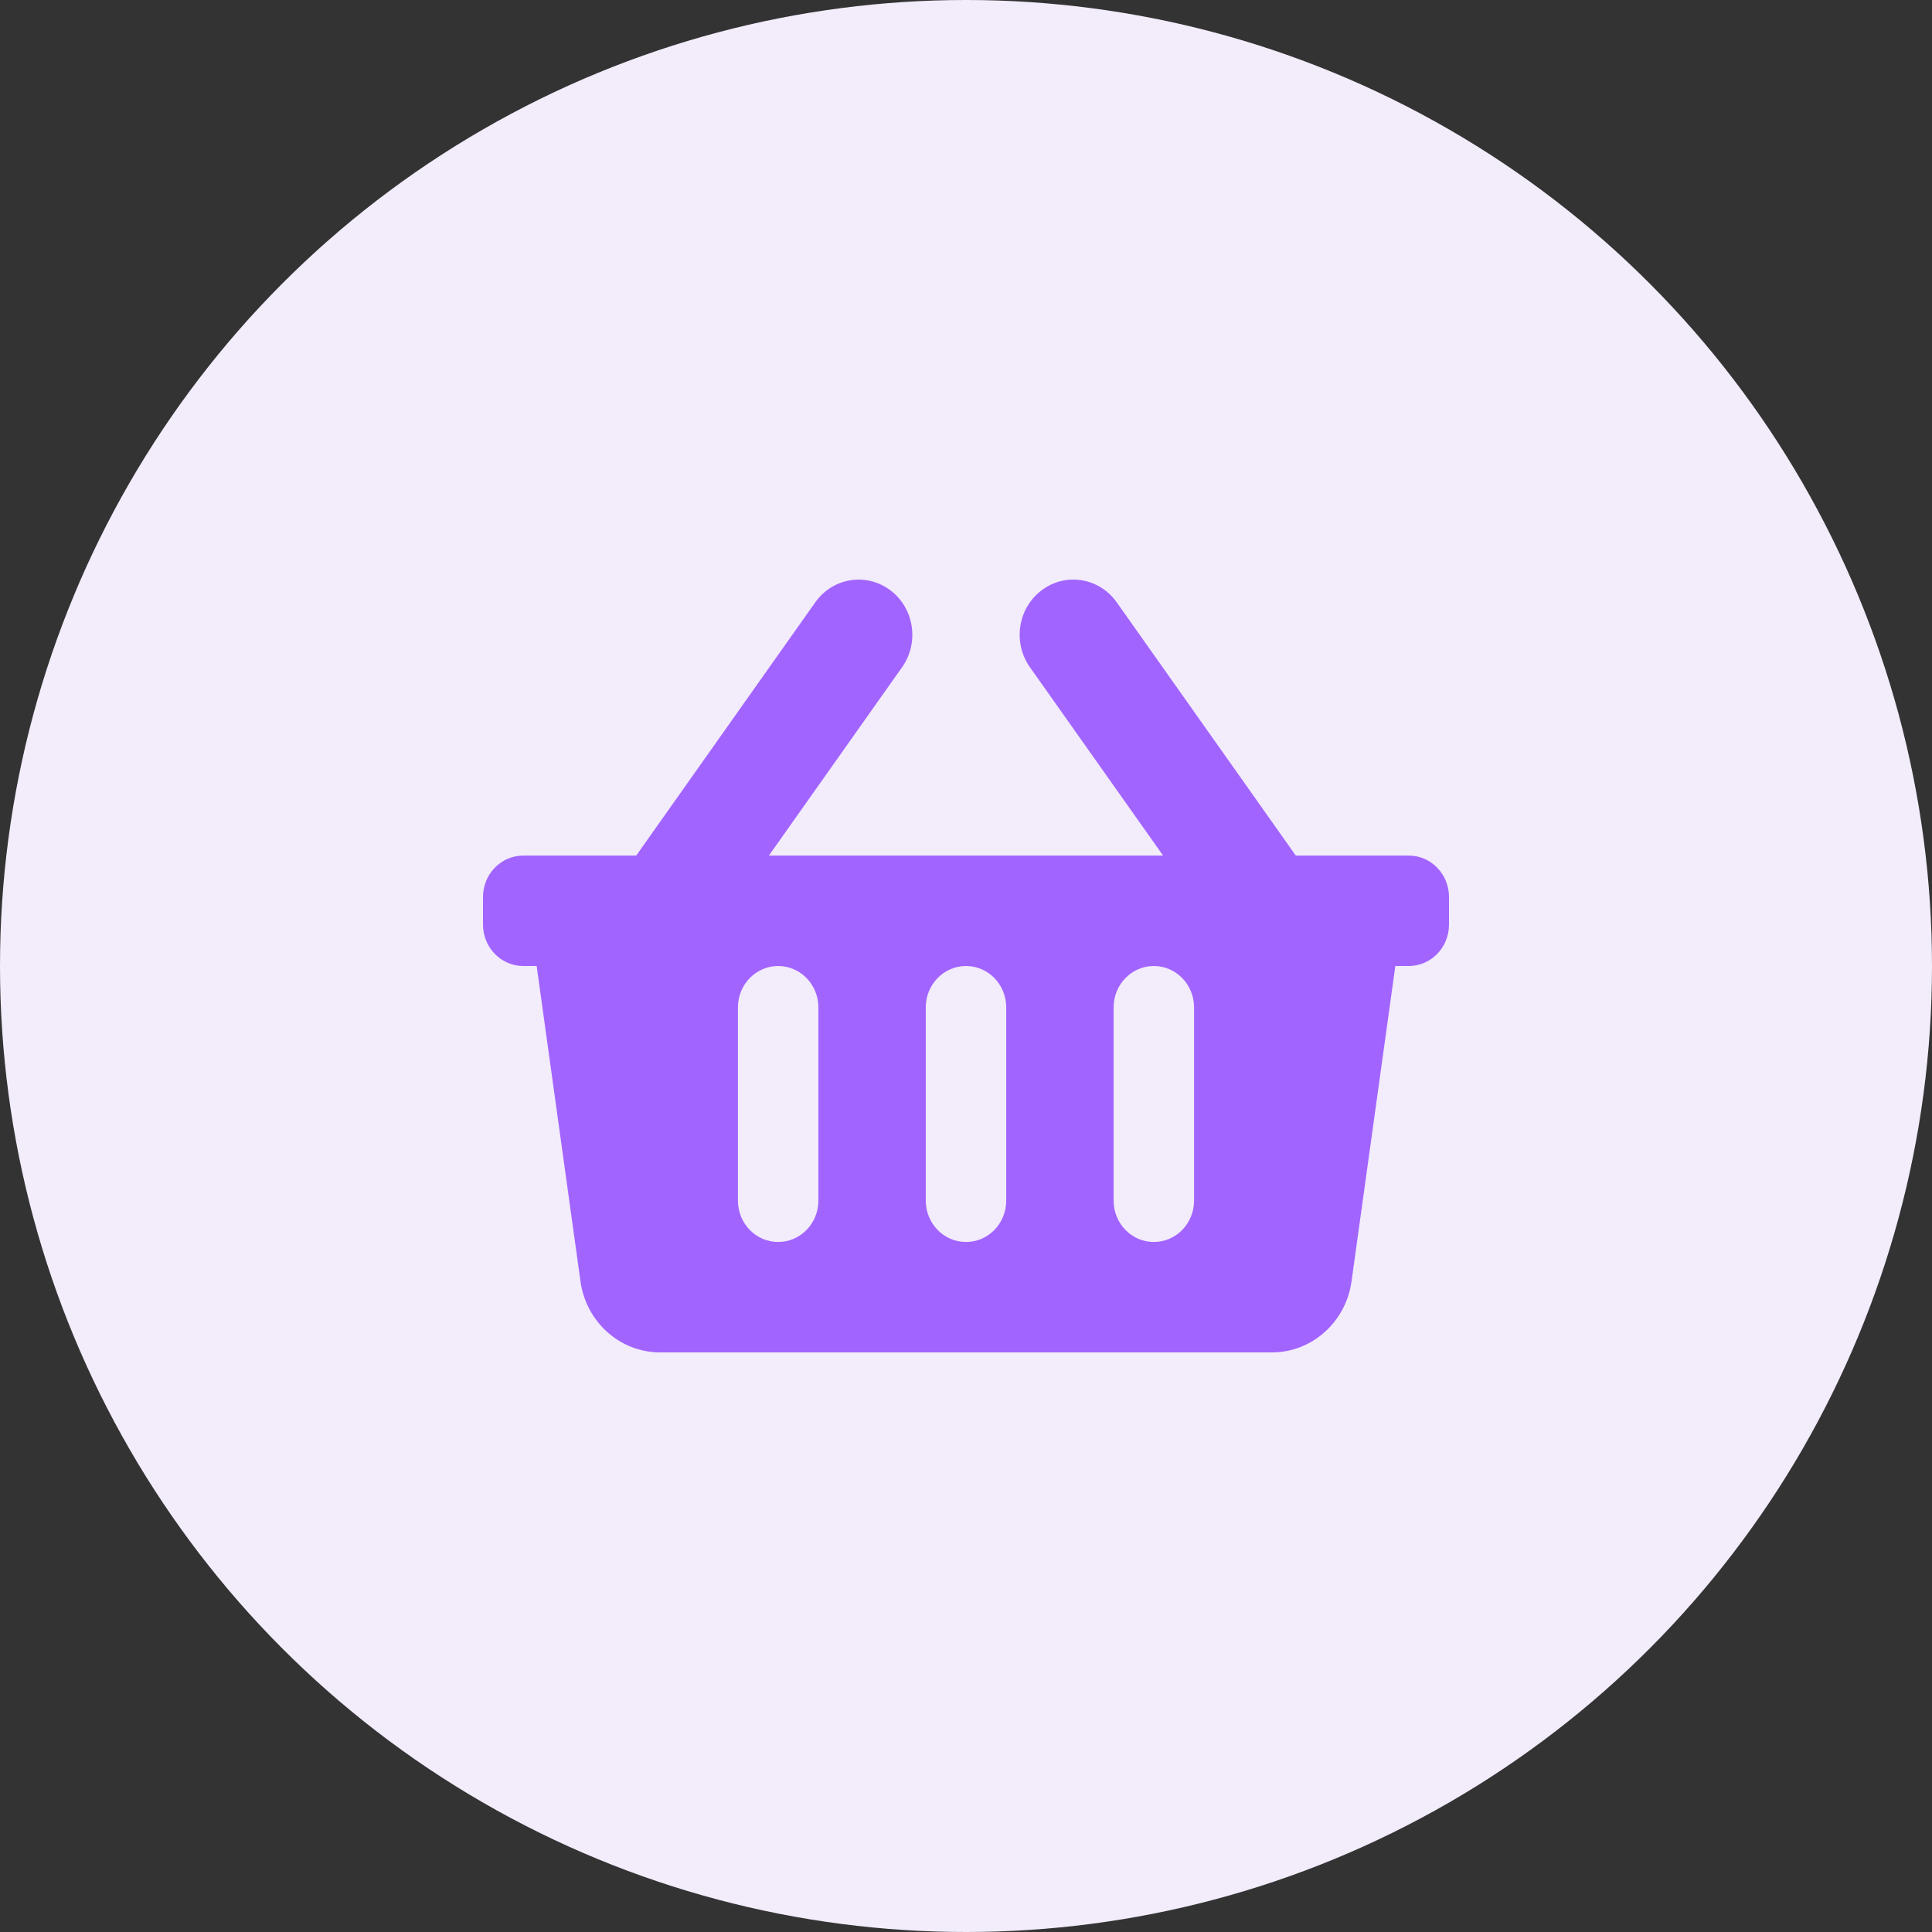 <svg width="40" height="40" viewBox="0 0 40 40" fill="none" xmlns="http://www.w3.org/2000/svg">
<rect x="0" y="0" width="40" height="40" fill="#333333" stroke="none"/>
<circle cx="20" cy="20" r="20" fill="#F2ECFB"/>
<path d="M30 18.572V19.143C30 19.616 29.627 20 29.167 20H28.889L27.982 26.528C27.865 27.373 27.162 28 26.332 28H13.668C12.838 28 12.135 27.373 12.018 26.528L11.111 20H10.833C10.373 20 10 19.616 10 19.143V18.572C10 18.098 10.373 17.714 10.833 17.714H13.172L16.879 12.471C17.24 11.96 17.935 11.848 18.431 12.219C18.928 12.59 19.037 13.305 18.676 13.815L15.919 17.714H24.081L21.324 13.815C20.963 13.305 21.072 12.59 21.569 12.219C22.065 11.847 22.76 11.96 23.121 12.471L26.828 17.714H29.167C29.627 17.714 30 18.098 30 18.572ZM20.833 24.857V20.857C20.833 20.384 20.46 20 20 20C19.54 20 19.167 20.384 19.167 20.857V24.857C19.167 25.331 19.54 25.714 20 25.714C20.46 25.714 20.833 25.331 20.833 24.857ZM24.722 24.857V20.857C24.722 20.384 24.349 20 23.889 20C23.429 20 23.056 20.384 23.056 20.857V24.857C23.056 25.331 23.429 25.714 23.889 25.714C24.349 25.714 24.722 25.331 24.722 24.857ZM16.944 24.857V20.857C16.944 20.384 16.571 20 16.111 20C15.651 20 15.278 20.384 15.278 20.857V24.857C15.278 25.331 15.651 25.714 16.111 25.714C16.571 25.714 16.944 25.331 16.944 24.857Z" fill="#A264FF"/>
</svg>
